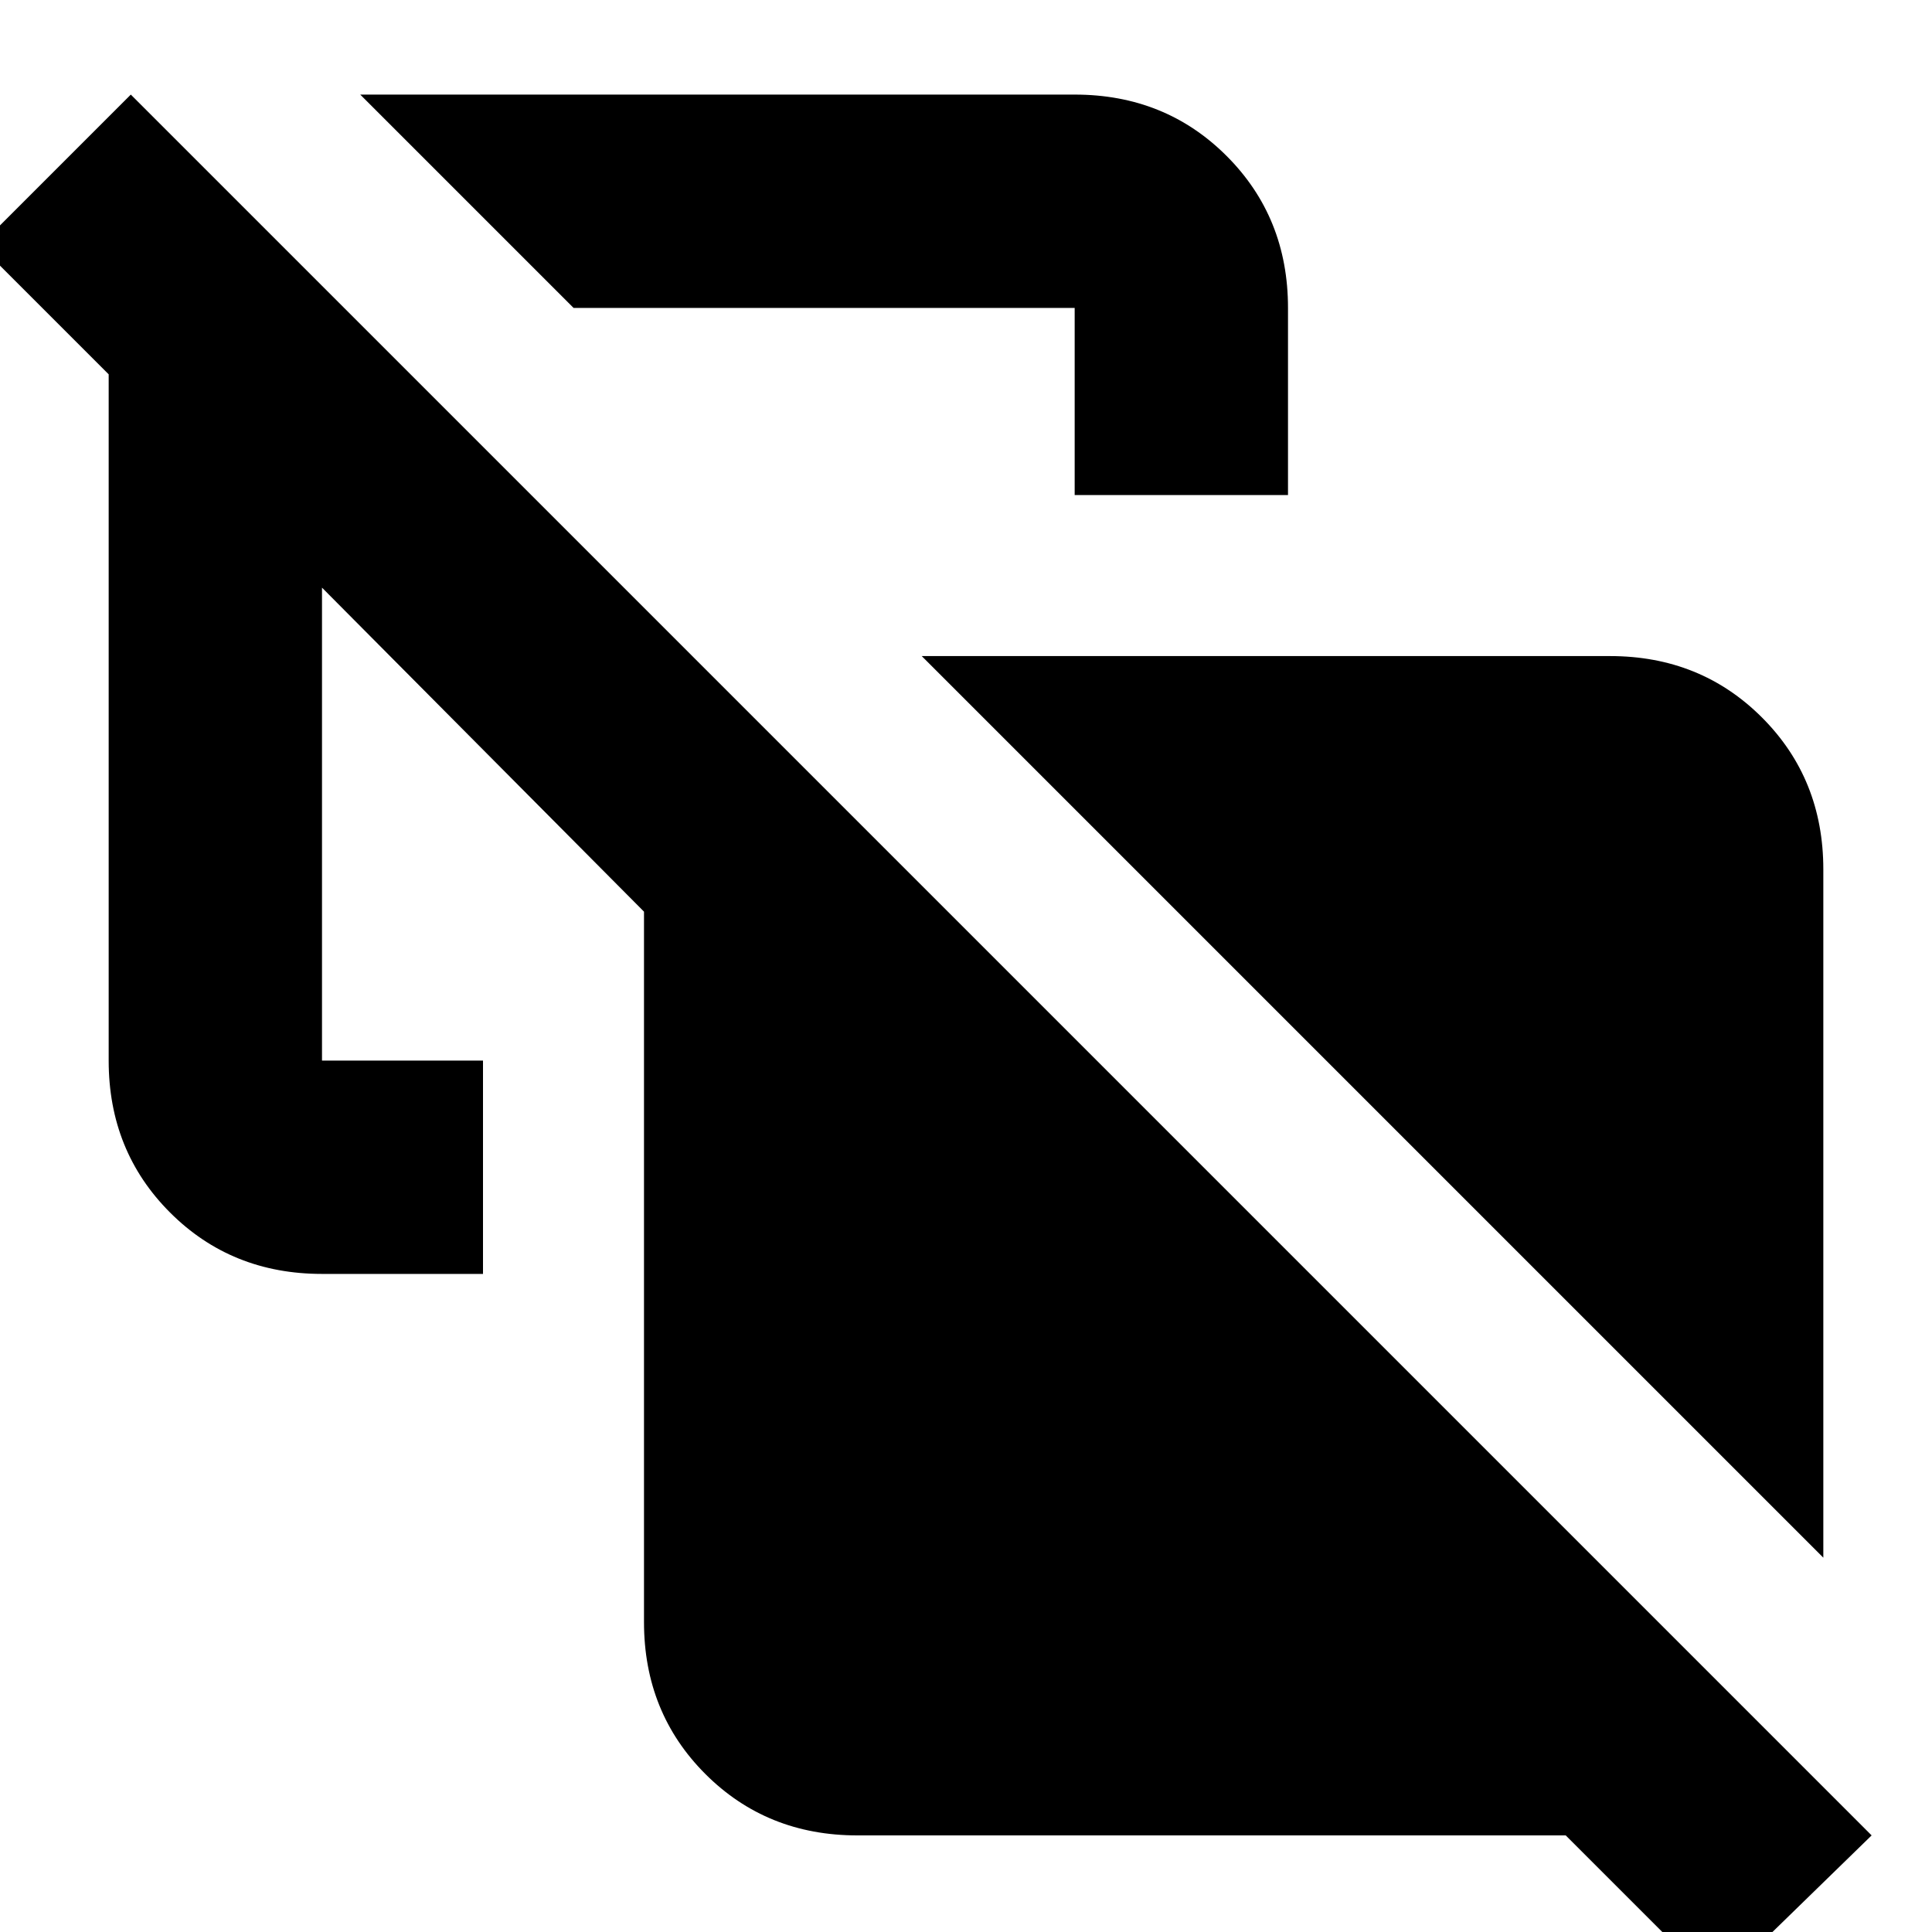 <svg xmlns="http://www.w3.org/2000/svg" height="24" viewBox="0 -960 960 960" width="24"><path d="M906-186 458-634h342q45 0 75.5 30.5T906-528v342ZM534-714v-93H285L179-913h355q45 0 75.5 30.5T640-807v93H534ZM853 27l-75-75H426q-45 0-75.5-30.5T320-154v-353L160-668v235h80v106h-80q-45 0-75.5-30.5T54-433v-341l-64-64 75-75L930-48l-77 75Z"/></svg>
